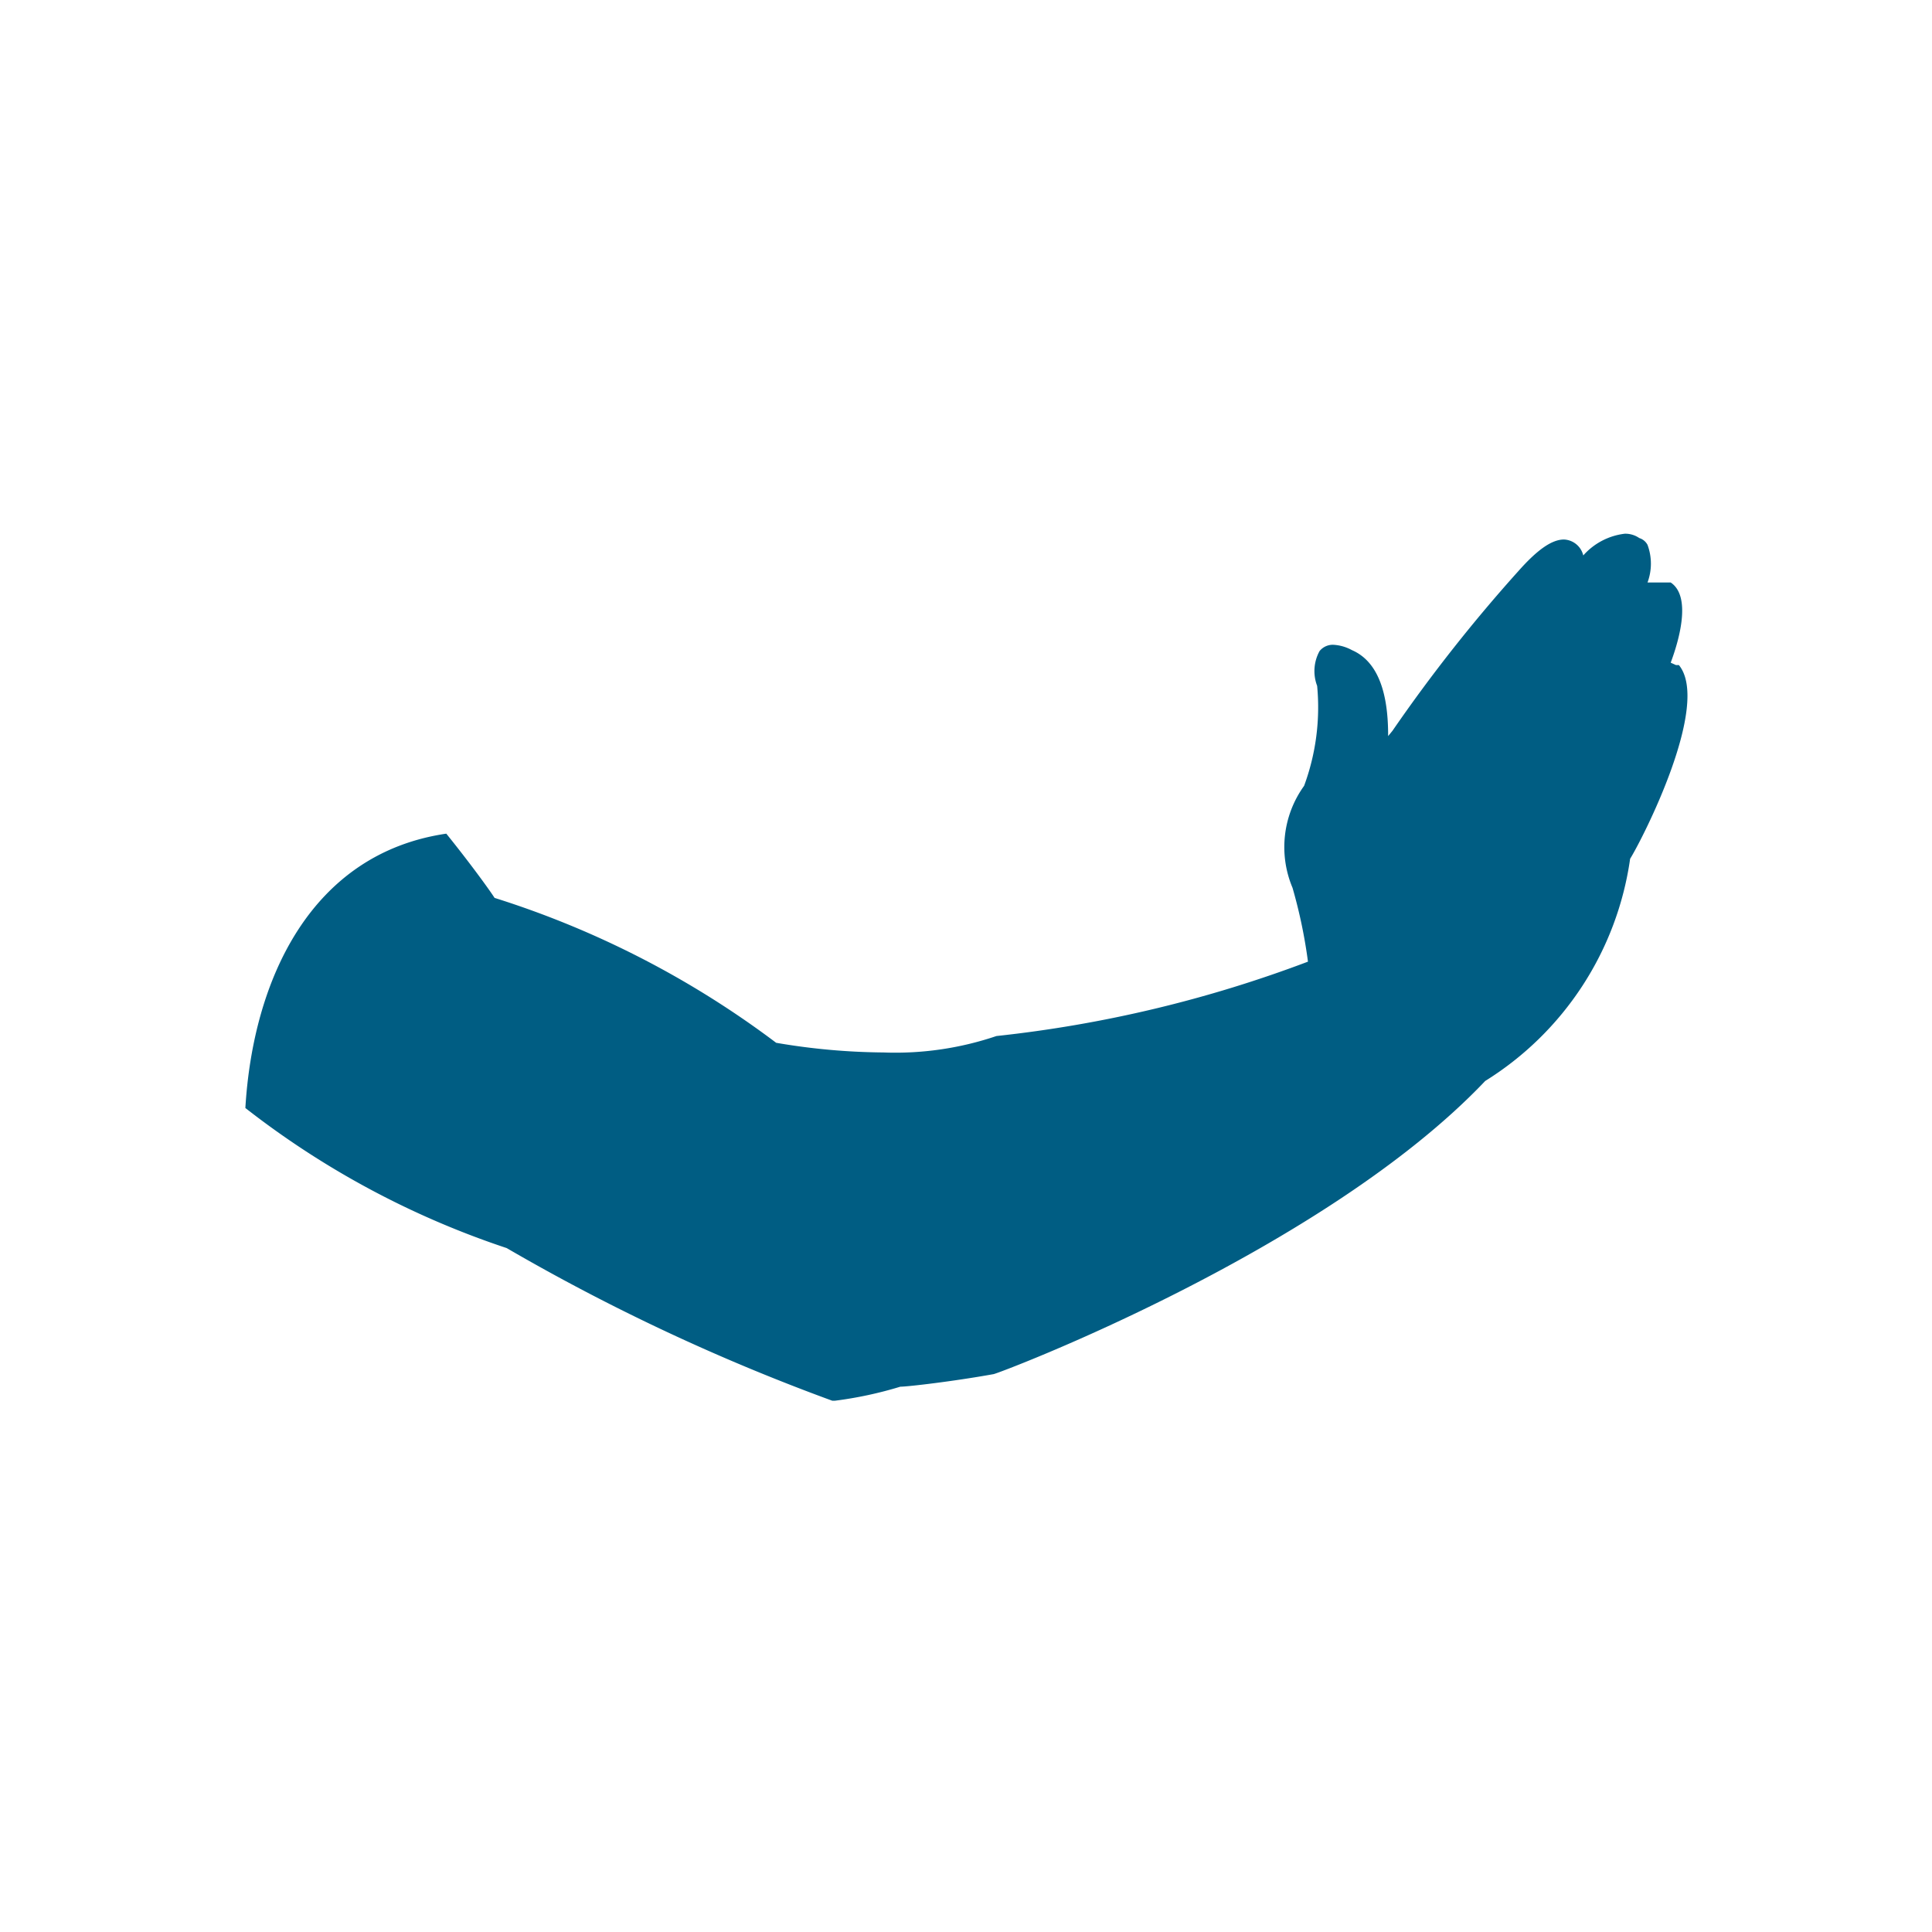 <svg xmlns="http://www.w3.org/2000/svg" viewBox="0 0 40 40"><title>bc_sf_tricep</title><path d="M34.76,13.77l-.06,0-.11-.05c.15-.4.45-1.36,0-1.66l-.09,0h-.39a1.12,1.12,0,0,0,0-.78.29.29,0,0,0-.17-.14.51.51,0,0,0-.3-.09,1.36,1.36,0,0,0-.86.45.43.43,0,0,0-.4-.33c-.25,0-.55.21-.94.65a32.58,32.58,0,0,0-2.61,3.31l-.09.11c0-.59-.08-1.49-.75-1.78a.9.9,0,0,0-.38-.11.35.35,0,0,0-.29.13.86.86,0,0,0-.05.72A4.69,4.69,0,0,1,27,16.27a2.17,2.17,0,0,0-.24,2.11,10.41,10.41,0,0,1,.32,1.53,26.08,26.08,0,0,1-6.45,1.54h0a6.52,6.52,0,0,1-2.34.34,13.65,13.65,0,0,1-2.22-.2,19.32,19.32,0,0,0-5.83-3c-.11-.17-.5-.71-1-1.33-2.79.41-4,3-4.16,5.68a18,18,0,0,0,5.41,2.9A42.32,42.32,0,0,0,17.23,29s0,0,.06,0a8.13,8.13,0,0,0,1.35-.29c.15,0,1.1-.11,1.93-.26.07,0,6.84-2.55,10.18-6.07a6.49,6.49,0,0,0,3-4.6C34,17.38,35.43,14.59,34.76,13.77Z" style="fill:#005d83"/></svg>